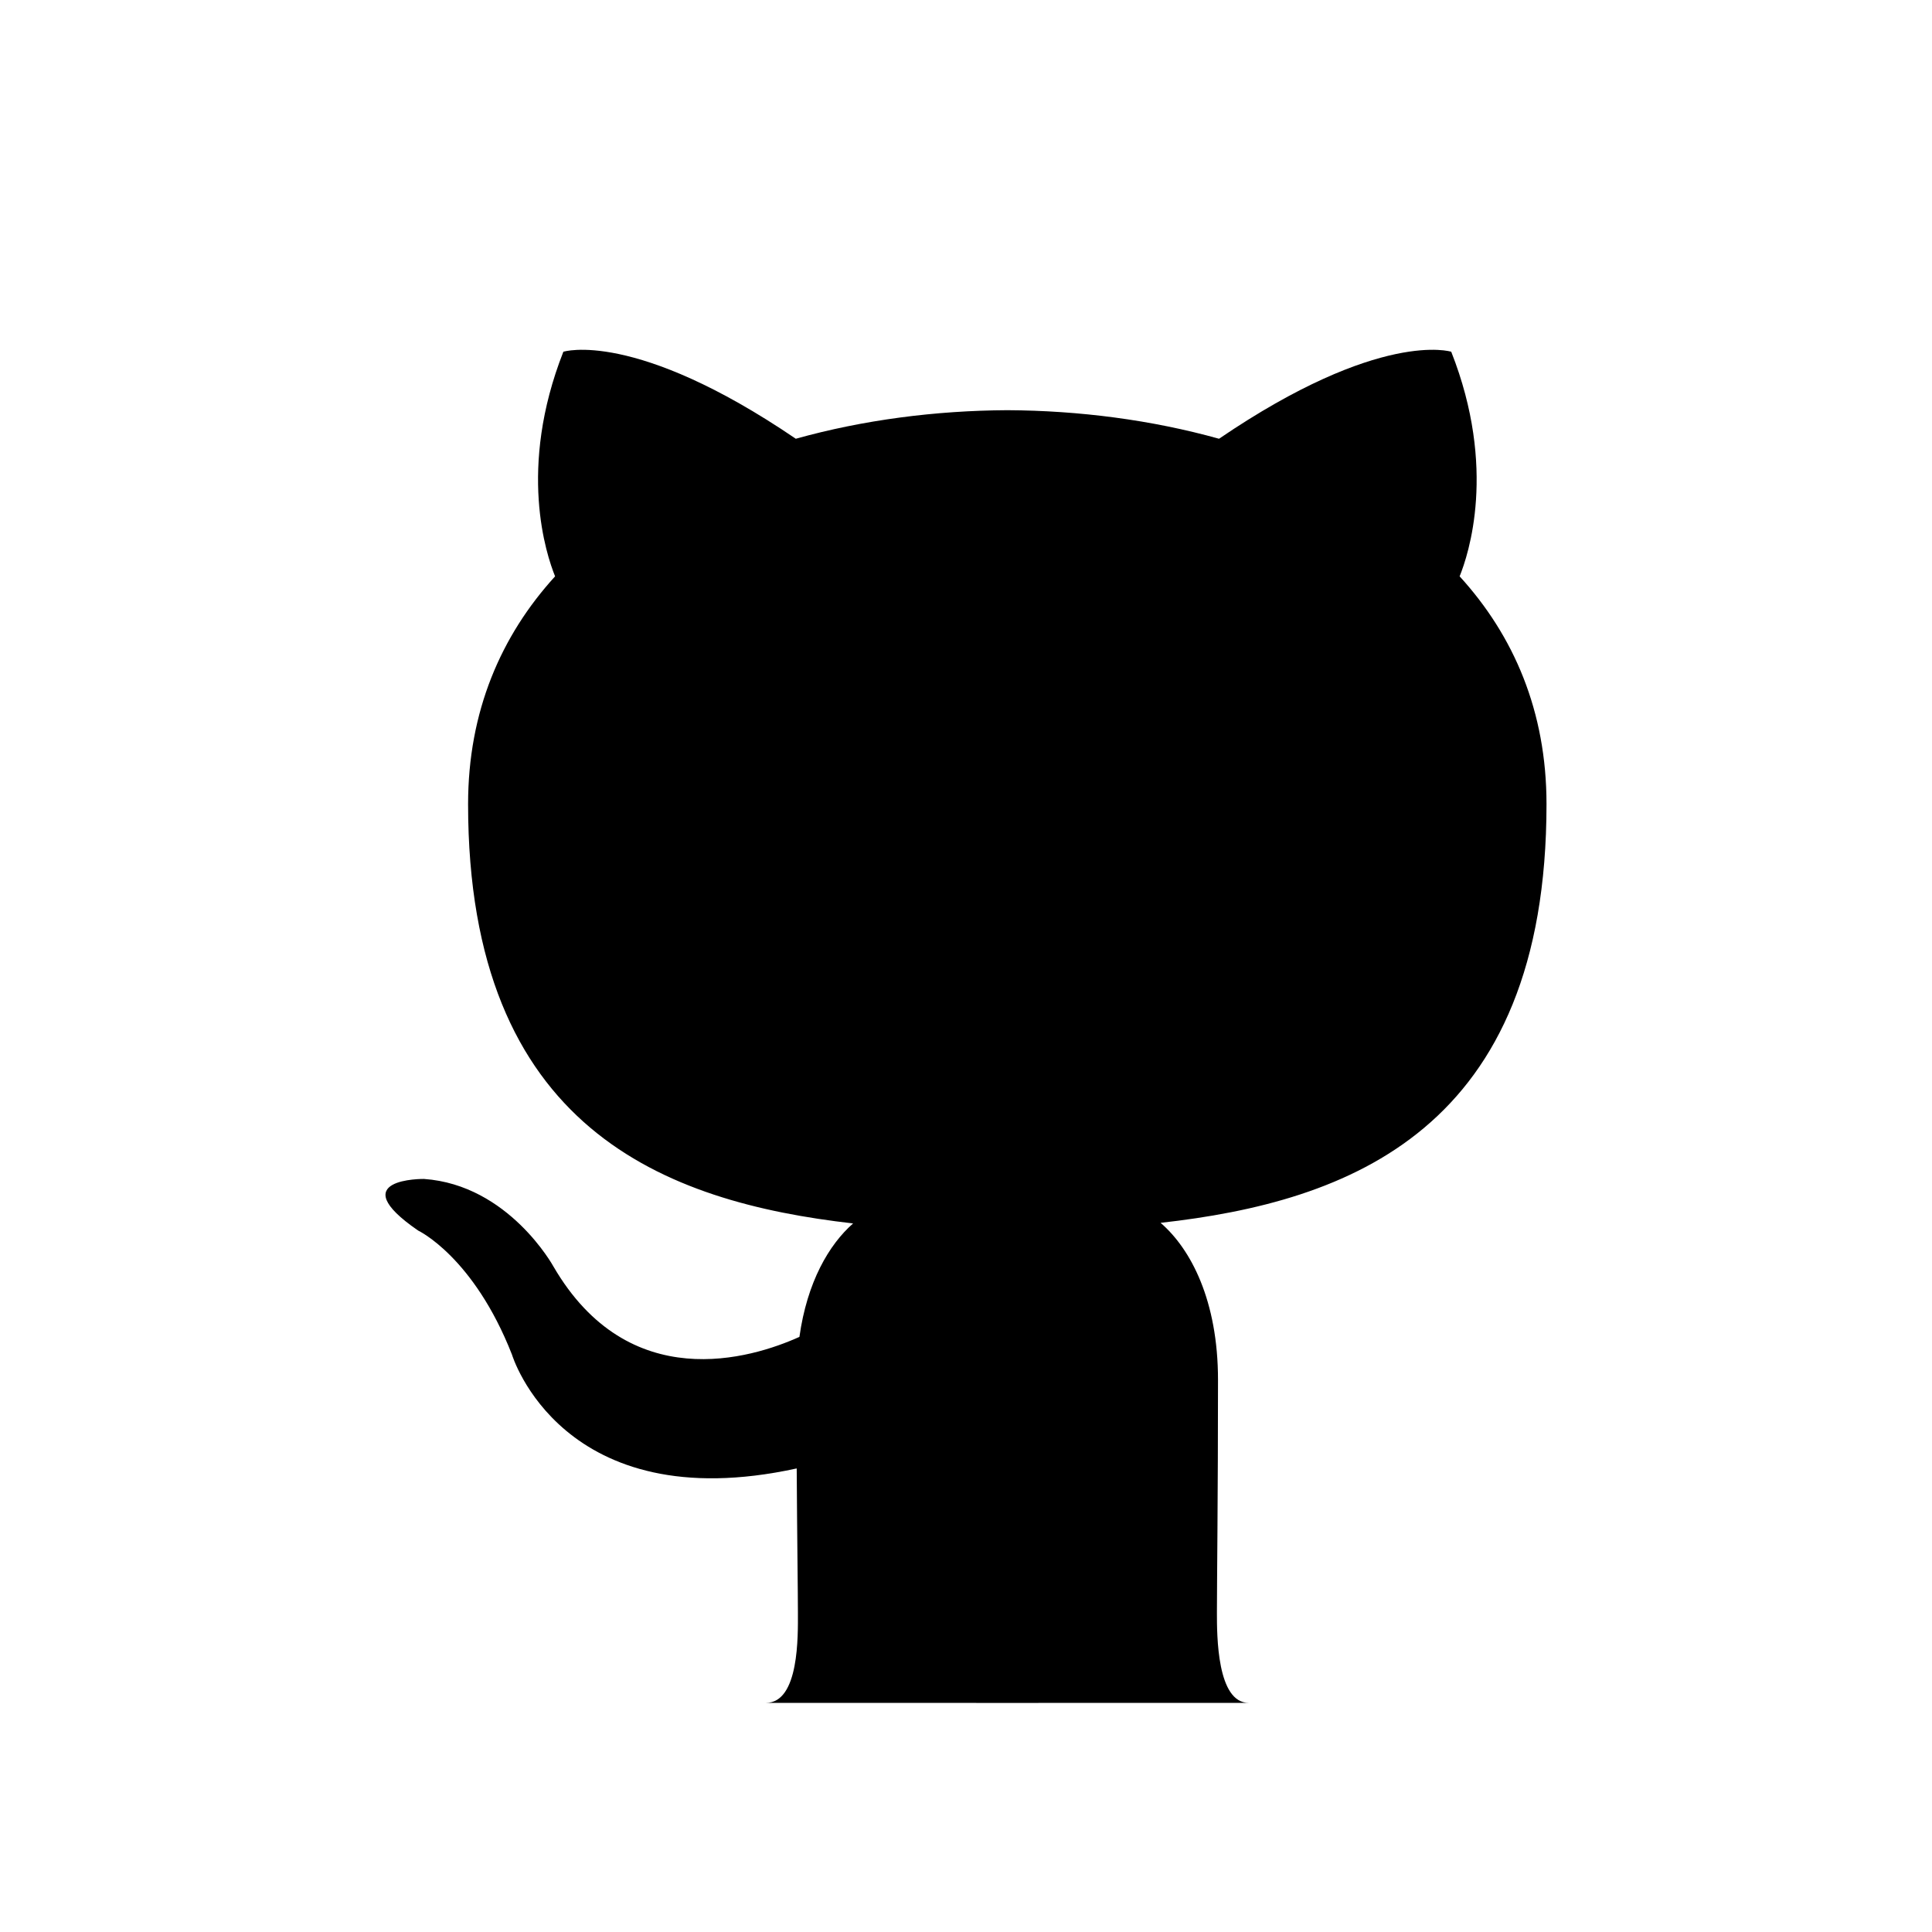 <?xml version="1.0" encoding="UTF-8"?>
<svg width="32px" height="32px" viewBox="0 0 32 32" version="1.1" xmlns="http://www.w3.org/2000/svg" xmlns:xlink="http://www.w3.org/1999/xlink">
    <!-- Generator: Sketch 53 (72520) - https://sketchapp.com -->
    <title>social/github</title>
    <desc>Created with Sketch.</desc>
    <g id="social/github" stroke="none" stroke-width="1" fill="none" fill-rule="evenodd">
        <path d="M12.685,28.205 C13.241,28.205 13.216,27.085 13.216,26.712 C13.216,26.378 13.203,25.495 13.196,24.322 C9.302,25.171 8.48,22.437 8.48,22.437 C7.844,20.814 6.926,20.382 6.926,20.382 C5.655,19.509 7.022,19.527 7.022,19.527 C8.427,19.626 9.166,20.976 9.166,20.976 C10.416,23.124 12.443,22.503 13.241,22.143 C13.368,21.235 13.73,20.615 14.13,20.264 C11.021,19.909 7.753,18.704 7.753,13.318 C7.753,11.783 8.298,10.529 9.194,9.546 C9.05,9.19 8.569,7.762 9.331,5.826 C9.331,5.826 10.507,5.449 13.181,7.267 C14.298,6.955 15.495,6.8 16.686,6.794 C17.875,6.8 19.073,6.955 20.191,7.267 C22.863,5.449 24.037,5.826 24.037,5.826 C24.801,7.762 24.32,9.19 24.176,9.546 C25.074,10.529 25.615,11.783 25.615,13.318 C25.615,18.717 22.342,19.906 19.223,20.254 C19.726,20.688 20.174,21.545 20.174,22.856 C20.174,24.736 20.156,26.251 20.156,26.712 C20.156,27.088 20.156,28.207 20.685,28.205 C20.685,28.207 12.685,28.205 12.685,28.205 Z" id="Github" fill="#000000" fill-rule="nonzero"></path>
    </g>
</svg>